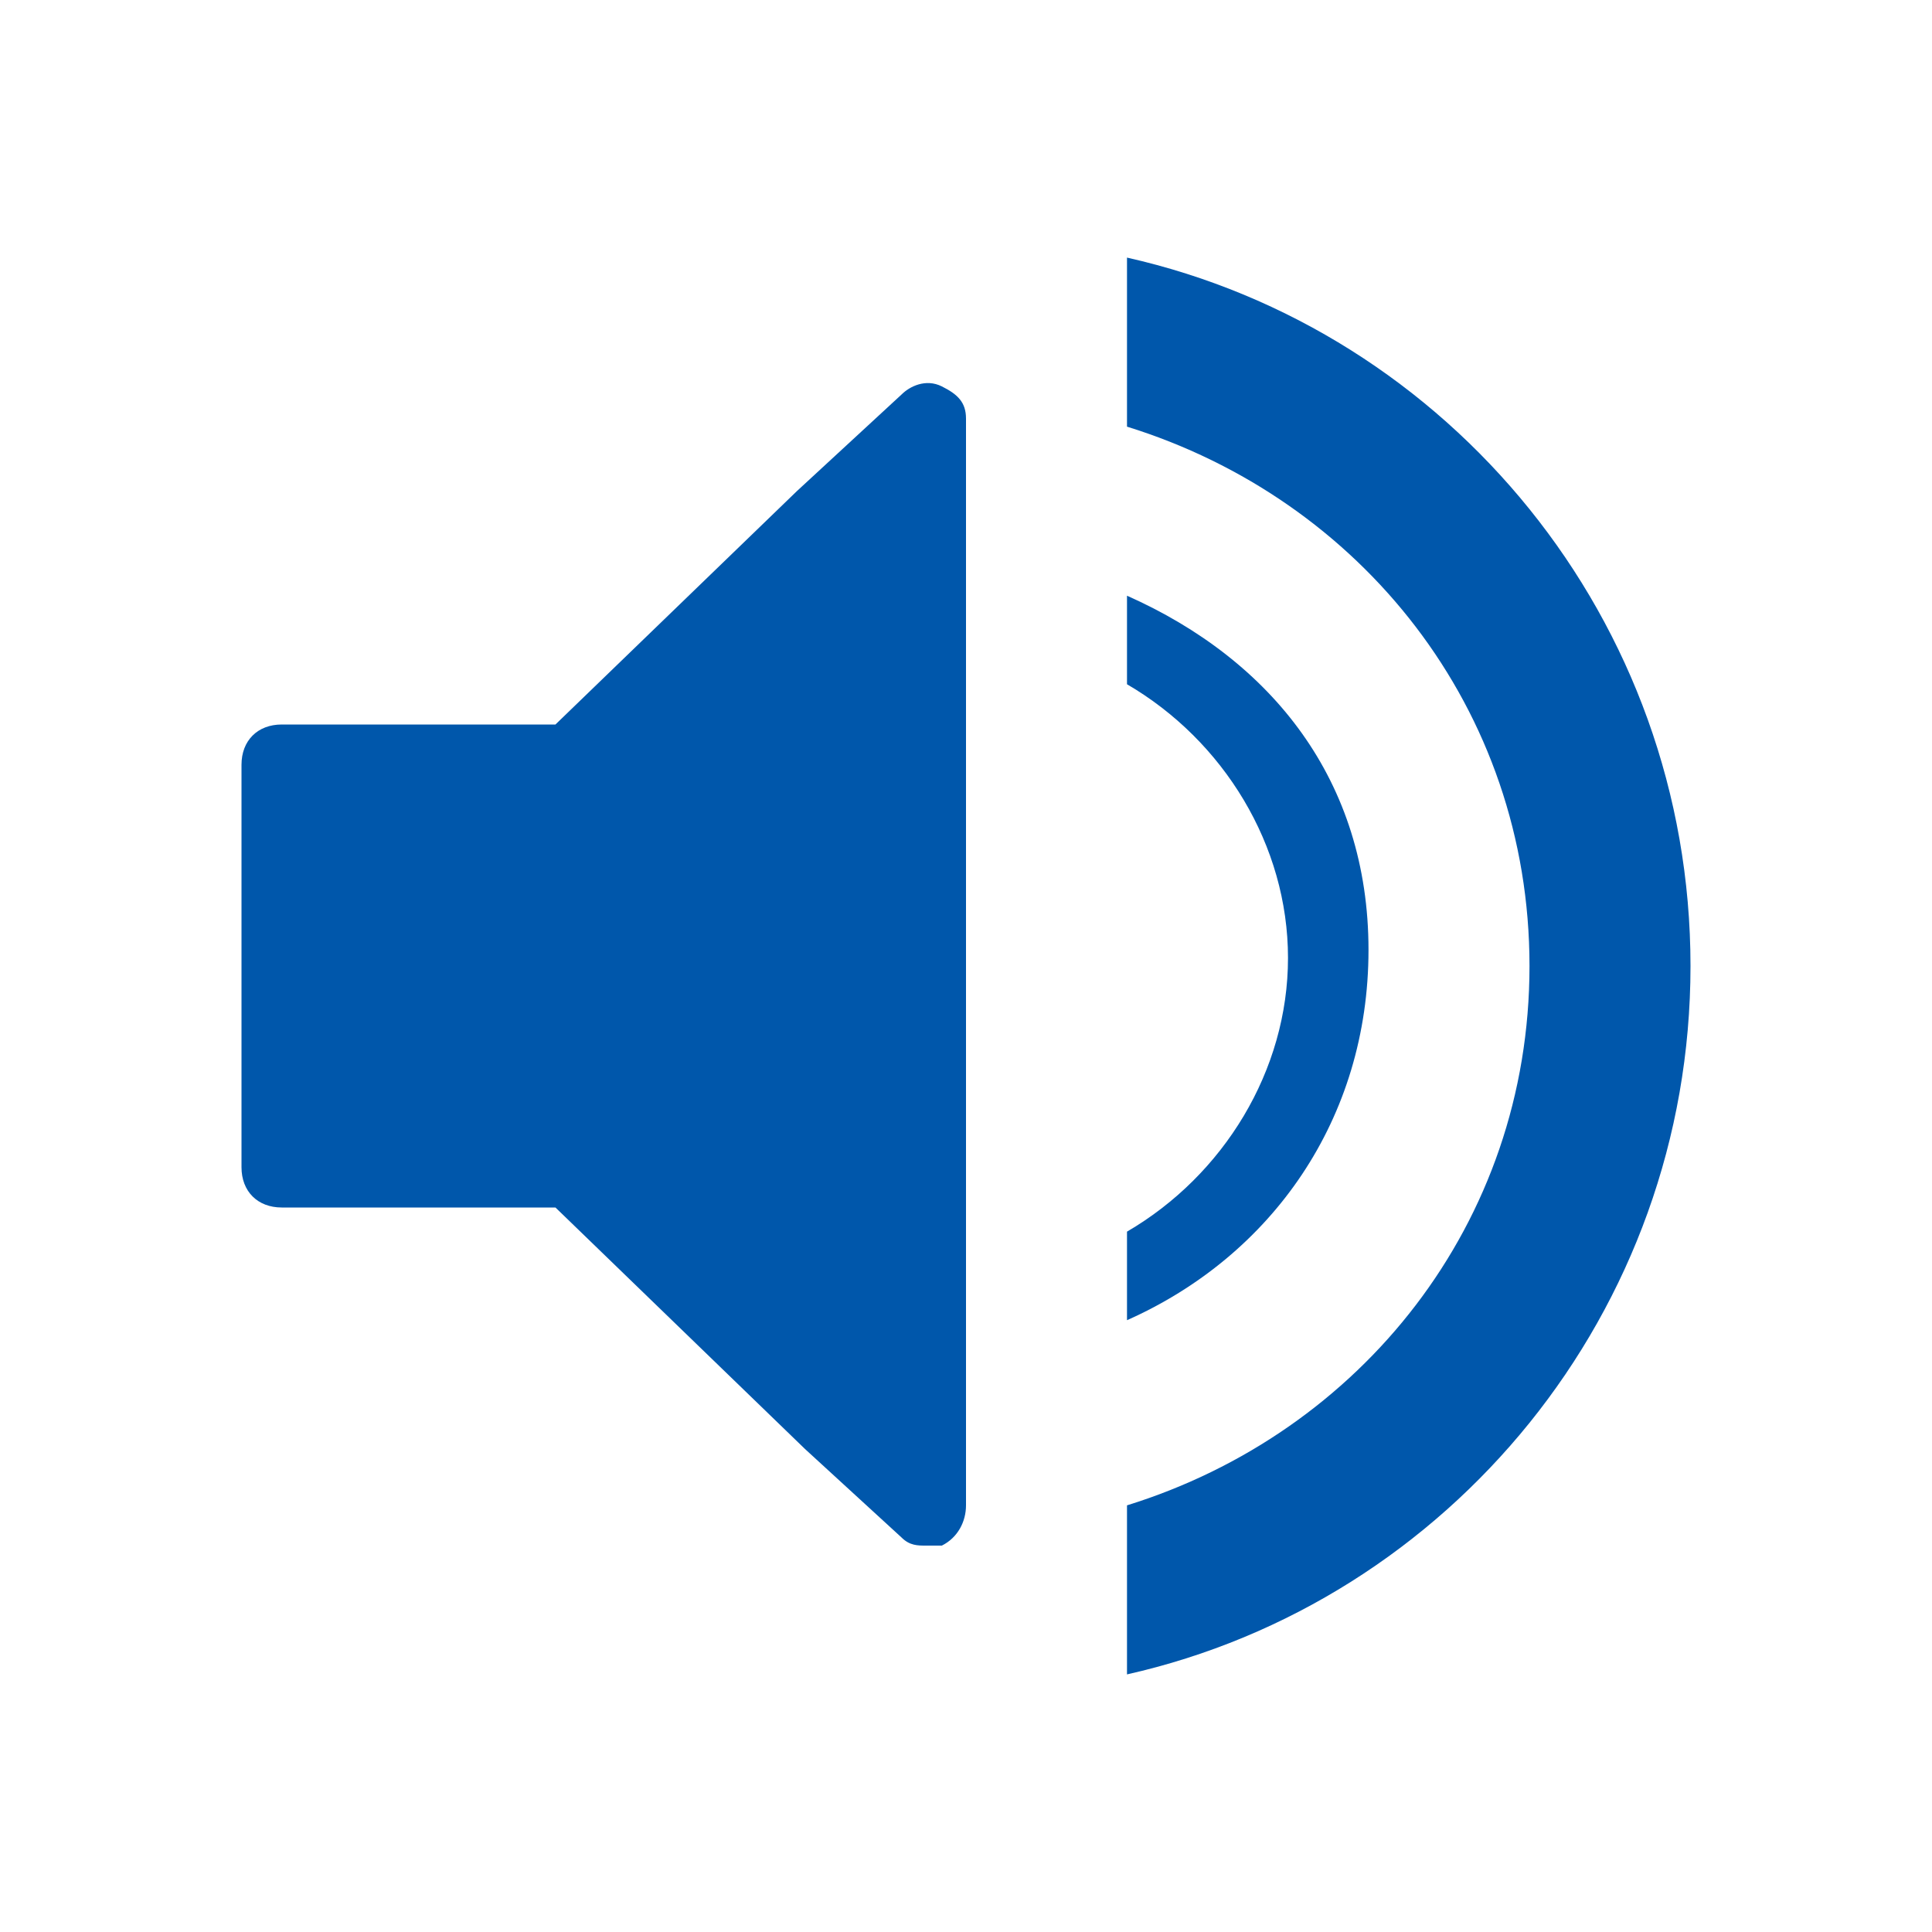 <?xml version="1.0" encoding="utf-8"?>
<!-- Generator: Adobe Illustrator 22.1.0, SVG Export Plug-In . SVG Version: 6.00 Build 0)  -->
<svg version="1.1" id="Layer_1" xmlns="http://www.w3.org/2000/svg" xmlns:xlink="http://www.w3.org/1999/xlink" x="0px" y="0px"
	 viewBox="0 0 24 24" style="enable-background:new 0 0 24 24;" xml:space="preserve">
<style type="text/css">
	.st0{fill:#0057AB;}
</style>
<title>Icon-Sound_v1</title>
<g>
	<path class="st0" d="M14,7.4v1.1c1.2,0.7,2,2,2,3.4s-0.8,2.7-2,3.4v1.1c1.8-0.8,3-2.5,3-4.6S15.8,8.2,14,7.4z"/>
	<path class="st0" d="M11.7,4.8c-0.2-0.1-0.4,0-0.5,0.1L9.9,6.1L6.9,9H6H4H3.5C3.2,9,3,9.2,3,9.5V10v4v0.5C3,14.8,3.2,15,3.5,15H4h2
		h0.9l3.1,3l1.2,1.1c0.1,0.1,0.2,0.1,0.3,0.1c0.1,0,0.1,0,0.2,0c0.2-0.1,0.3-0.3,0.3-0.5V5.2C12,5,11.9,4.9,11.7,4.8z"/>
	<path class="st0" d="M14,3.2v2.1c2.9,0.9,5,3.5,5,6.7s-2.1,5.8-5,6.7v2.1c4-0.9,7-4.5,7-8.8S18,4.1,14,3.2z"/>
</g>
</svg>
